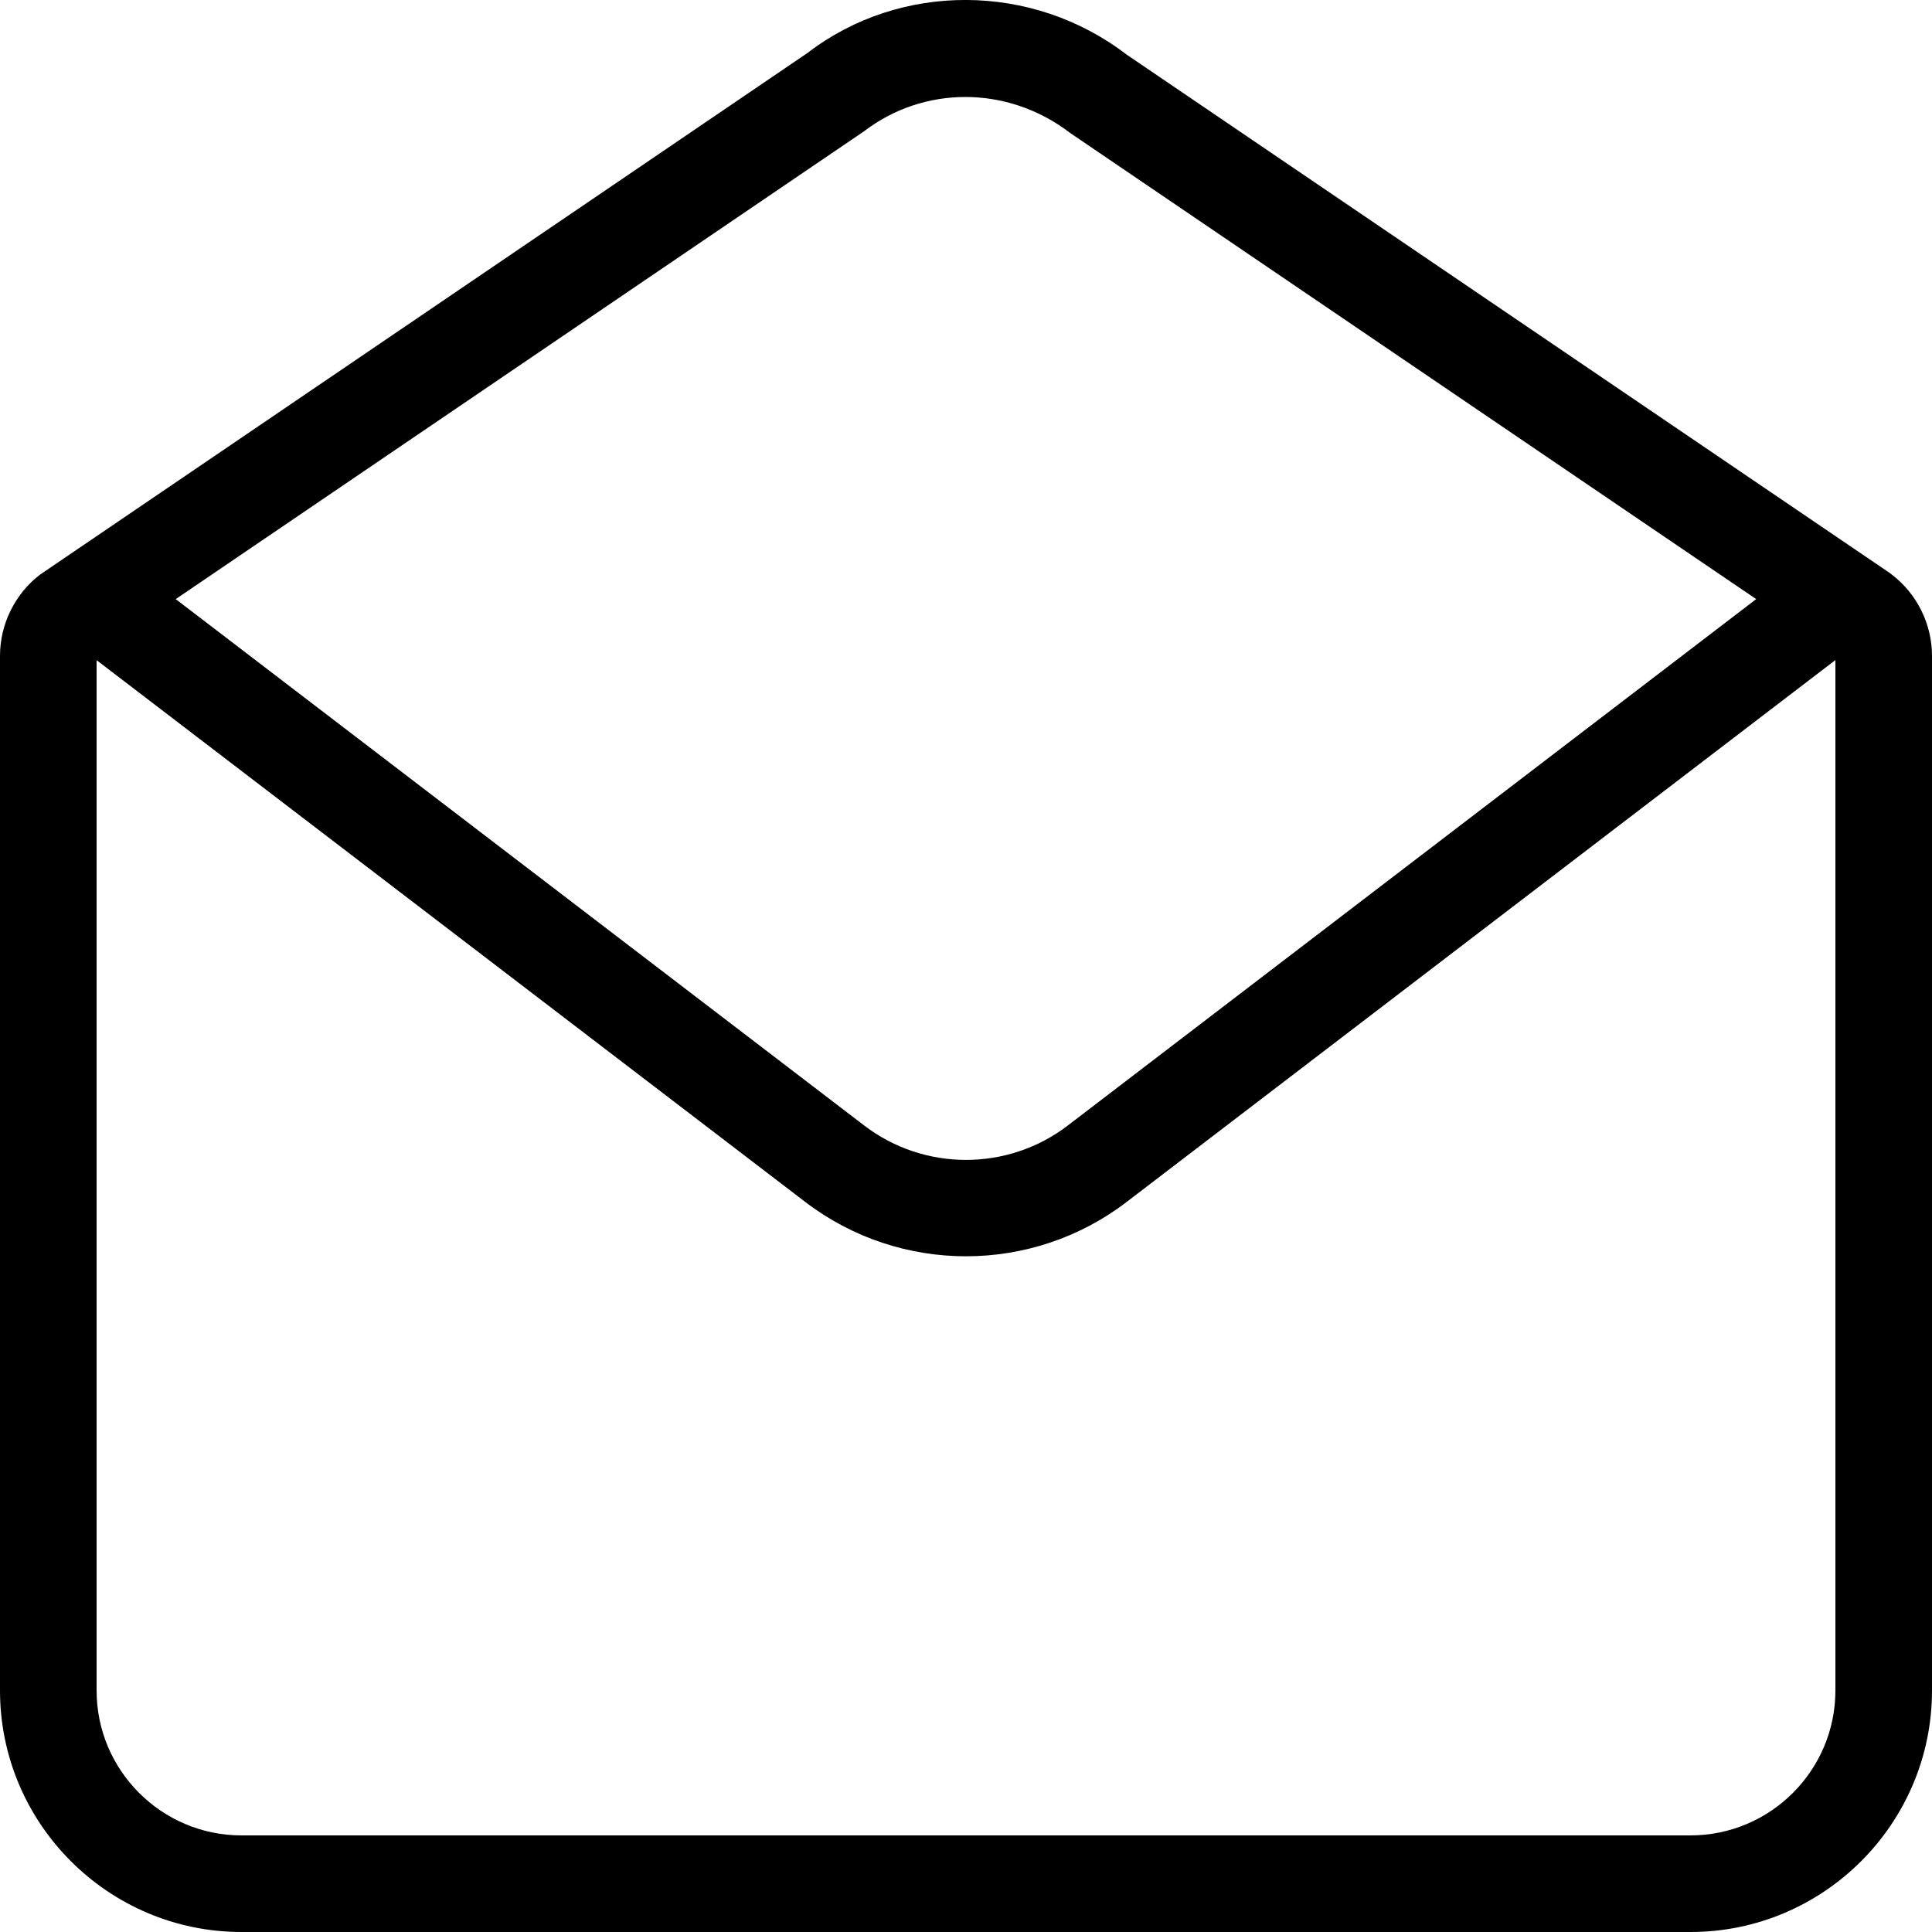 <svg width="20" height="20" viewBox="0 0 20 20" xmlns="http://www.w3.org/2000/svg"><title>email/email-read_20</title><path d="M17.5 19l-15 0c-.827 0-1.5-.673-1.5-1.5L1 6.834 8.338 12.444c.49.374 1.076.561 1.662.561.586 0 1.172-.187 1.661-.561L19 6.833l0 10.667c0 .827-.673 1.5-1.5 1.5zM8.946 1.358c.307-.235.676-.354 1.047-.354.378 0 .759.123 1.083.371l7.104 4.827-7.126 5.449c-.62.475-1.488.475-2.108 0L1.819 6.202l7.127-4.844zm10.638 4.59c-.007-.006-.015-.011-.022-.017L11.661.564c-.977-.749-2.345-.75-3.3-.017L.415 5.948c-.26.199-.415.513-.415.841L0 17.5C0 18.878 1.122 20 2.5 20l15 0c1.378 0 2.5-1.122 2.5-2.5l0-10.711c0-.327-.155-.642-.416-.841z" fill="#000" fill-rule="evenodd"/></svg>
